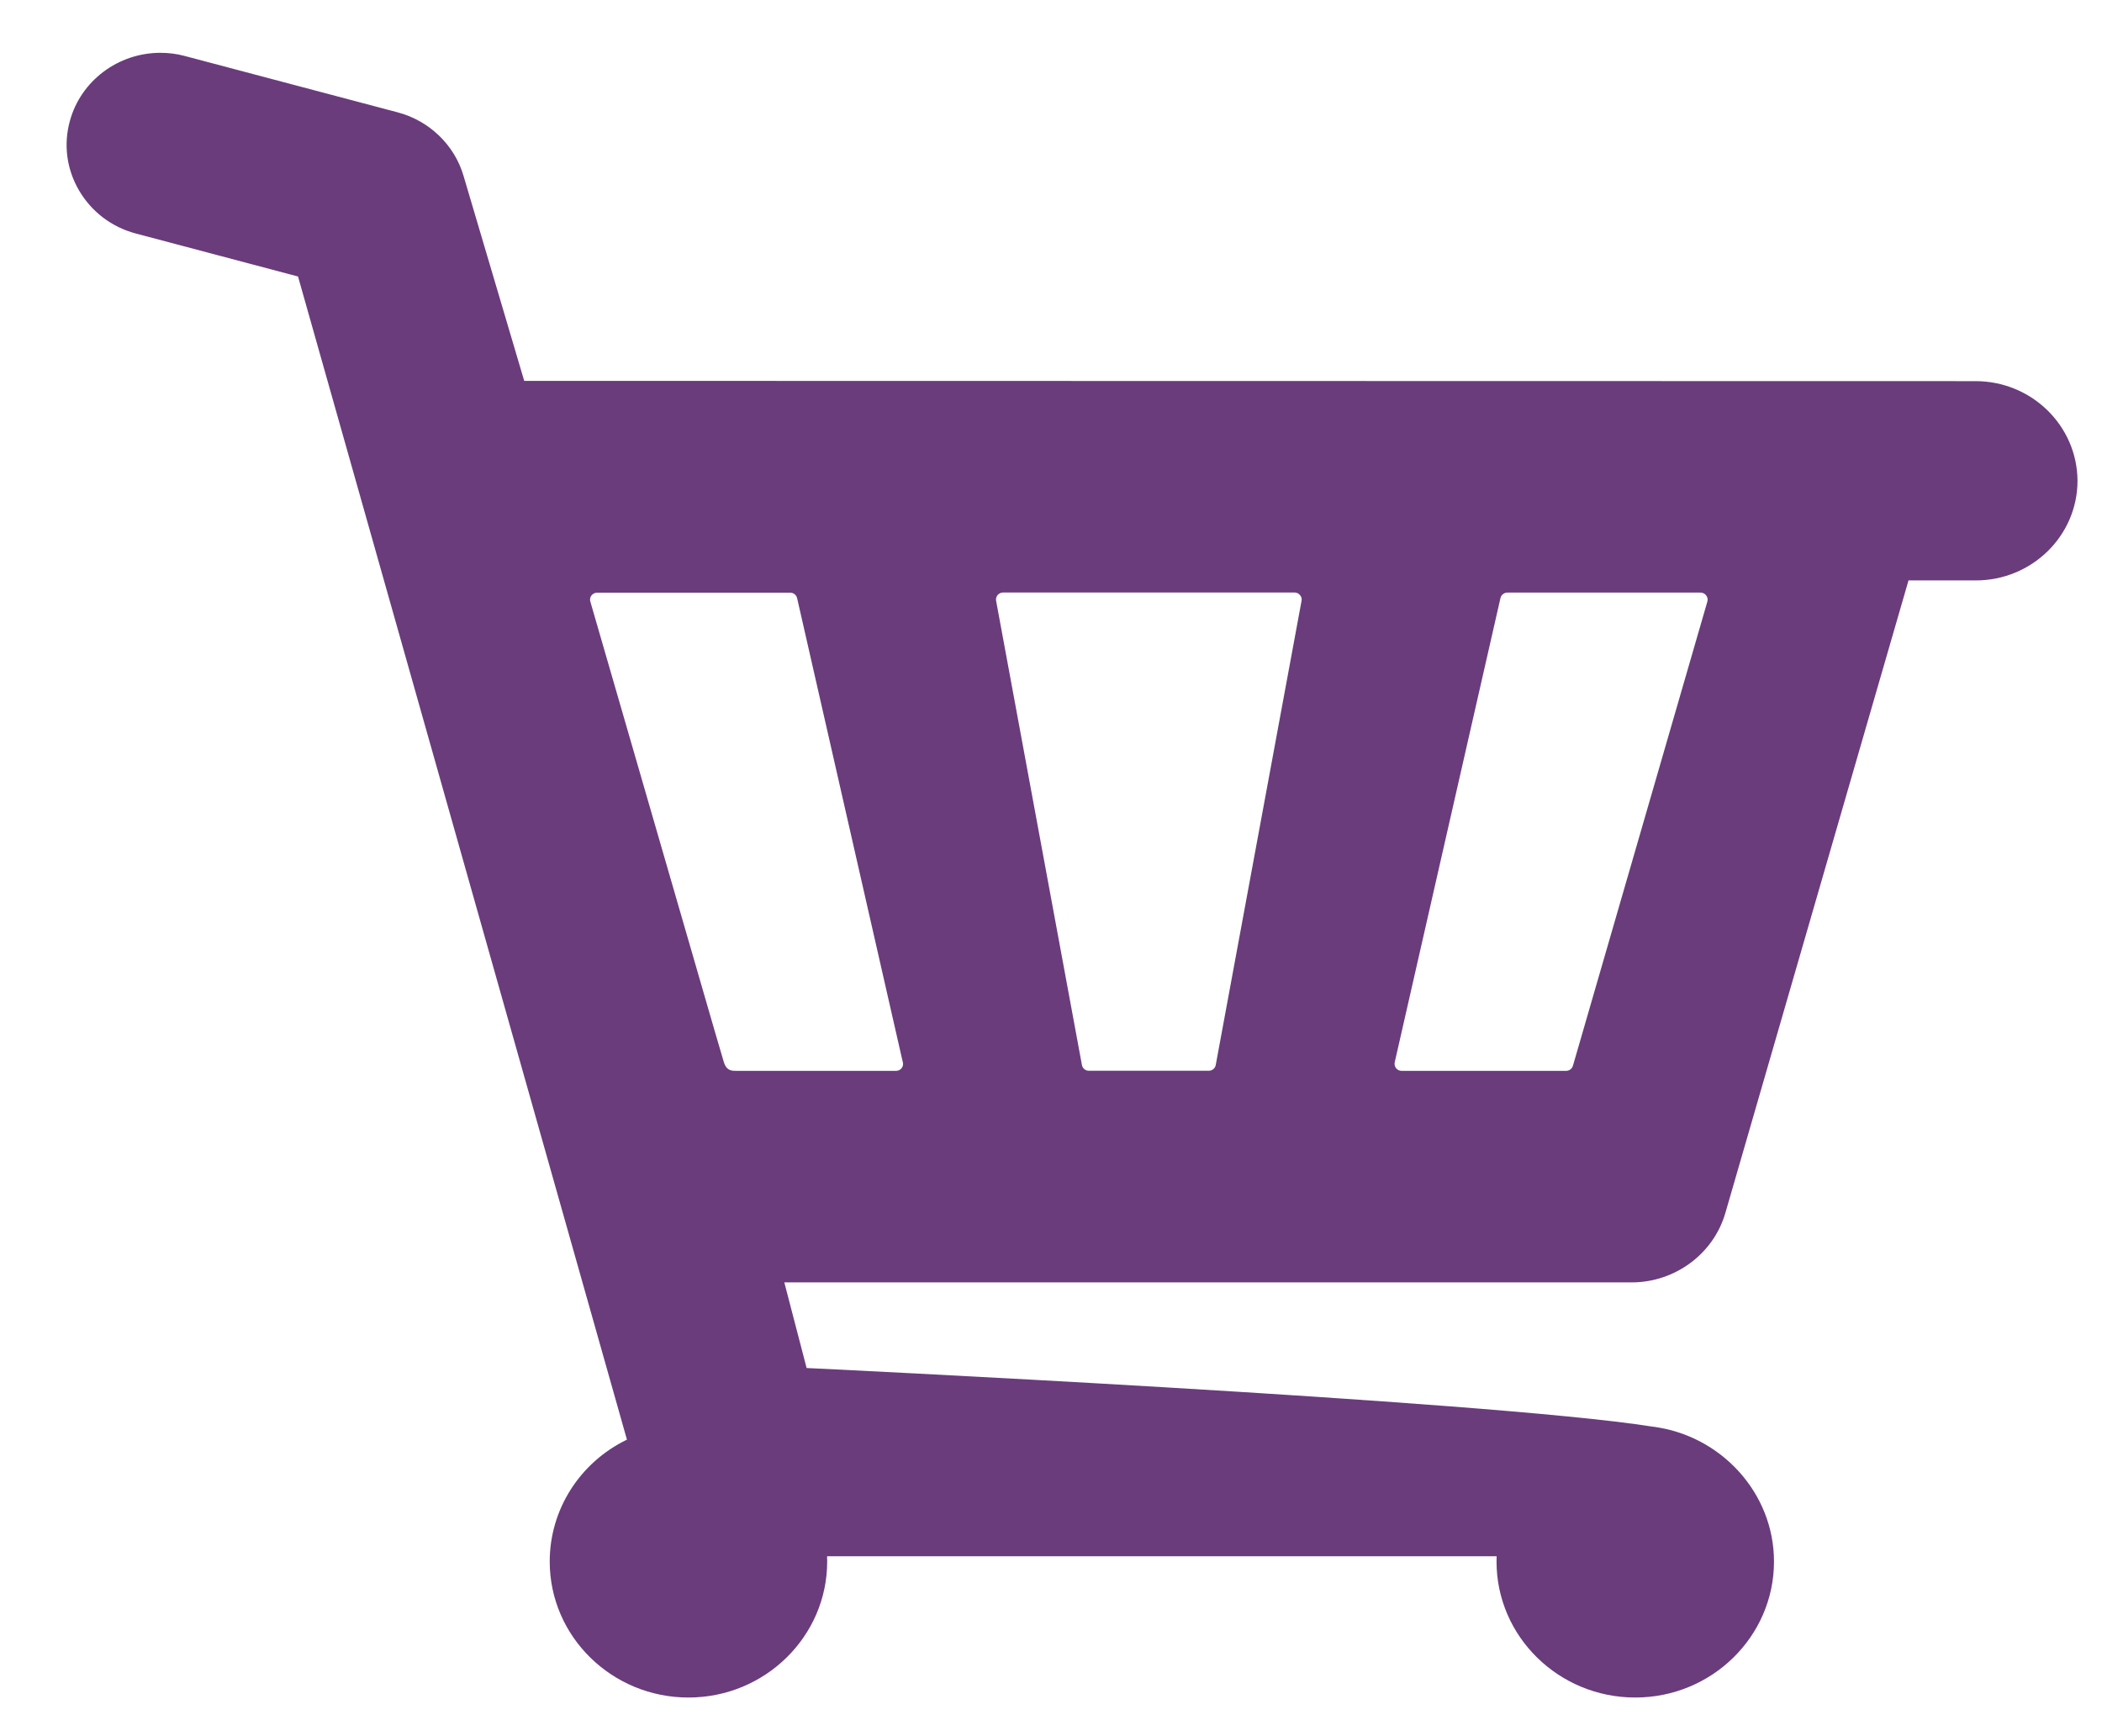 <?xml version="1.0" encoding="iso-8859-1"?>
<!-- Generator: Adobe Illustrator 22.0.1, SVG Export Plug-In . SVG Version: 6.00 Build 0)  -->
<svg version="1.1" xmlns="http://www.w3.org/2000/svg" xmlns:xlink="http://www.w3.org/1999/xlink" x="0px" y="0px"
	 viewBox="0 0 23 19" style="enable-background:new 0 0 23 19;" xml:space="preserve">
<g id="light_purple_2623_UP">
</g>
<g id="puprle_gradient_2755UP">
</g>
<g id="shadow_476_UP">
</g>
<g id="light_gold_4525UP">
</g>
<g id="gold_gradient_476_UP">
	<path style="fill:#6A3C7C;" d="M21.616,4.171L5.736,4.168L5.071,1.921c-0.099-0.335-0.374-0.6-0.718-0.691L2.023,0.613
		C1.936,0.589,1.845,0.578,1.755,0.578c-0.462,0-0.87,0.306-0.99,0.744C0.693,1.581,0.729,1.853,0.866,2.086
		c0.137,0.233,0.357,0.4,0.622,0.47l1.773,0.47l3.599,12.729c-0.513,0.248-0.845,0.762-0.845,1.334c0,0.821,0.681,1.488,1.518,1.488
		c0.837,0,1.518-0.668,1.518-1.488c0-0.019,0-0.039-0.001-0.058h7.326c-0.001,0.019-0.001,0.039-0.001,0.058
		c0,0.821,0.681,1.488,1.518,1.488c0.837,0,1.518-0.668,1.518-1.488c0-0.754-0.585-1.386-1.333-1.477
		c-1.821-0.288-9.252-0.641-9.252-0.641l-0.244-0.937h9.272c0.474,0,0.896-0.313,1.025-0.76l2.004-6.922h0.736
		c0.614,0,1.113-0.489,1.113-1.091C22.729,4.66,22.231,4.171,21.616,4.171L21.616,4.171z M9.806,11.719H8.068
		c-0.048-0.001-0.117,0.01-0.149-0.1c-0.04-0.139-0.097-0.33-0.097-0.33L6.459,6.582C6.453,6.56,6.457,6.535,6.472,6.516
		c0.015-0.019,0.038-0.03,0.062-0.03h2.112c0.037,0,0.068,0.025,0.076,0.06l1.152,5.059l0.004,0.015
		c0.002,0.007,0.003,0.015,0.003,0.022C9.883,11.684,9.848,11.718,9.806,11.719L9.806,11.719z M14.241,6.578l-0.939,5.08
		c-0.008,0.035-0.039,0.06-0.076,0.06h-1.311c-0.037,0-0.068-0.025-0.076-0.06L10.9,6.578c-0.005-0.023,0-0.046,0.015-0.065
		c0.015-0.018,0.037-0.029,0.061-0.029h3.188c0.024,0,0.046,0.01,0.061,0.029C14.241,6.532,14.247,6.556,14.241,6.578L14.241,6.578z
		 M18.682,6.583l-1.471,5.08c-0.01,0.033-0.04,0.056-0.075,0.056h-1.799c-0.024,0-0.046-0.01-0.061-0.029
		c-0.015-0.018-0.02-0.042-0.015-0.065l1.157-5.08c0.008-0.035,0.04-0.06,0.076-0.06h2.112c0.024,0,0.048,0.011,0.062,0.03
		C18.684,6.535,18.689,6.56,18.682,6.583L18.682,6.583z M18.682,6.583"/>
</g>
</svg>
